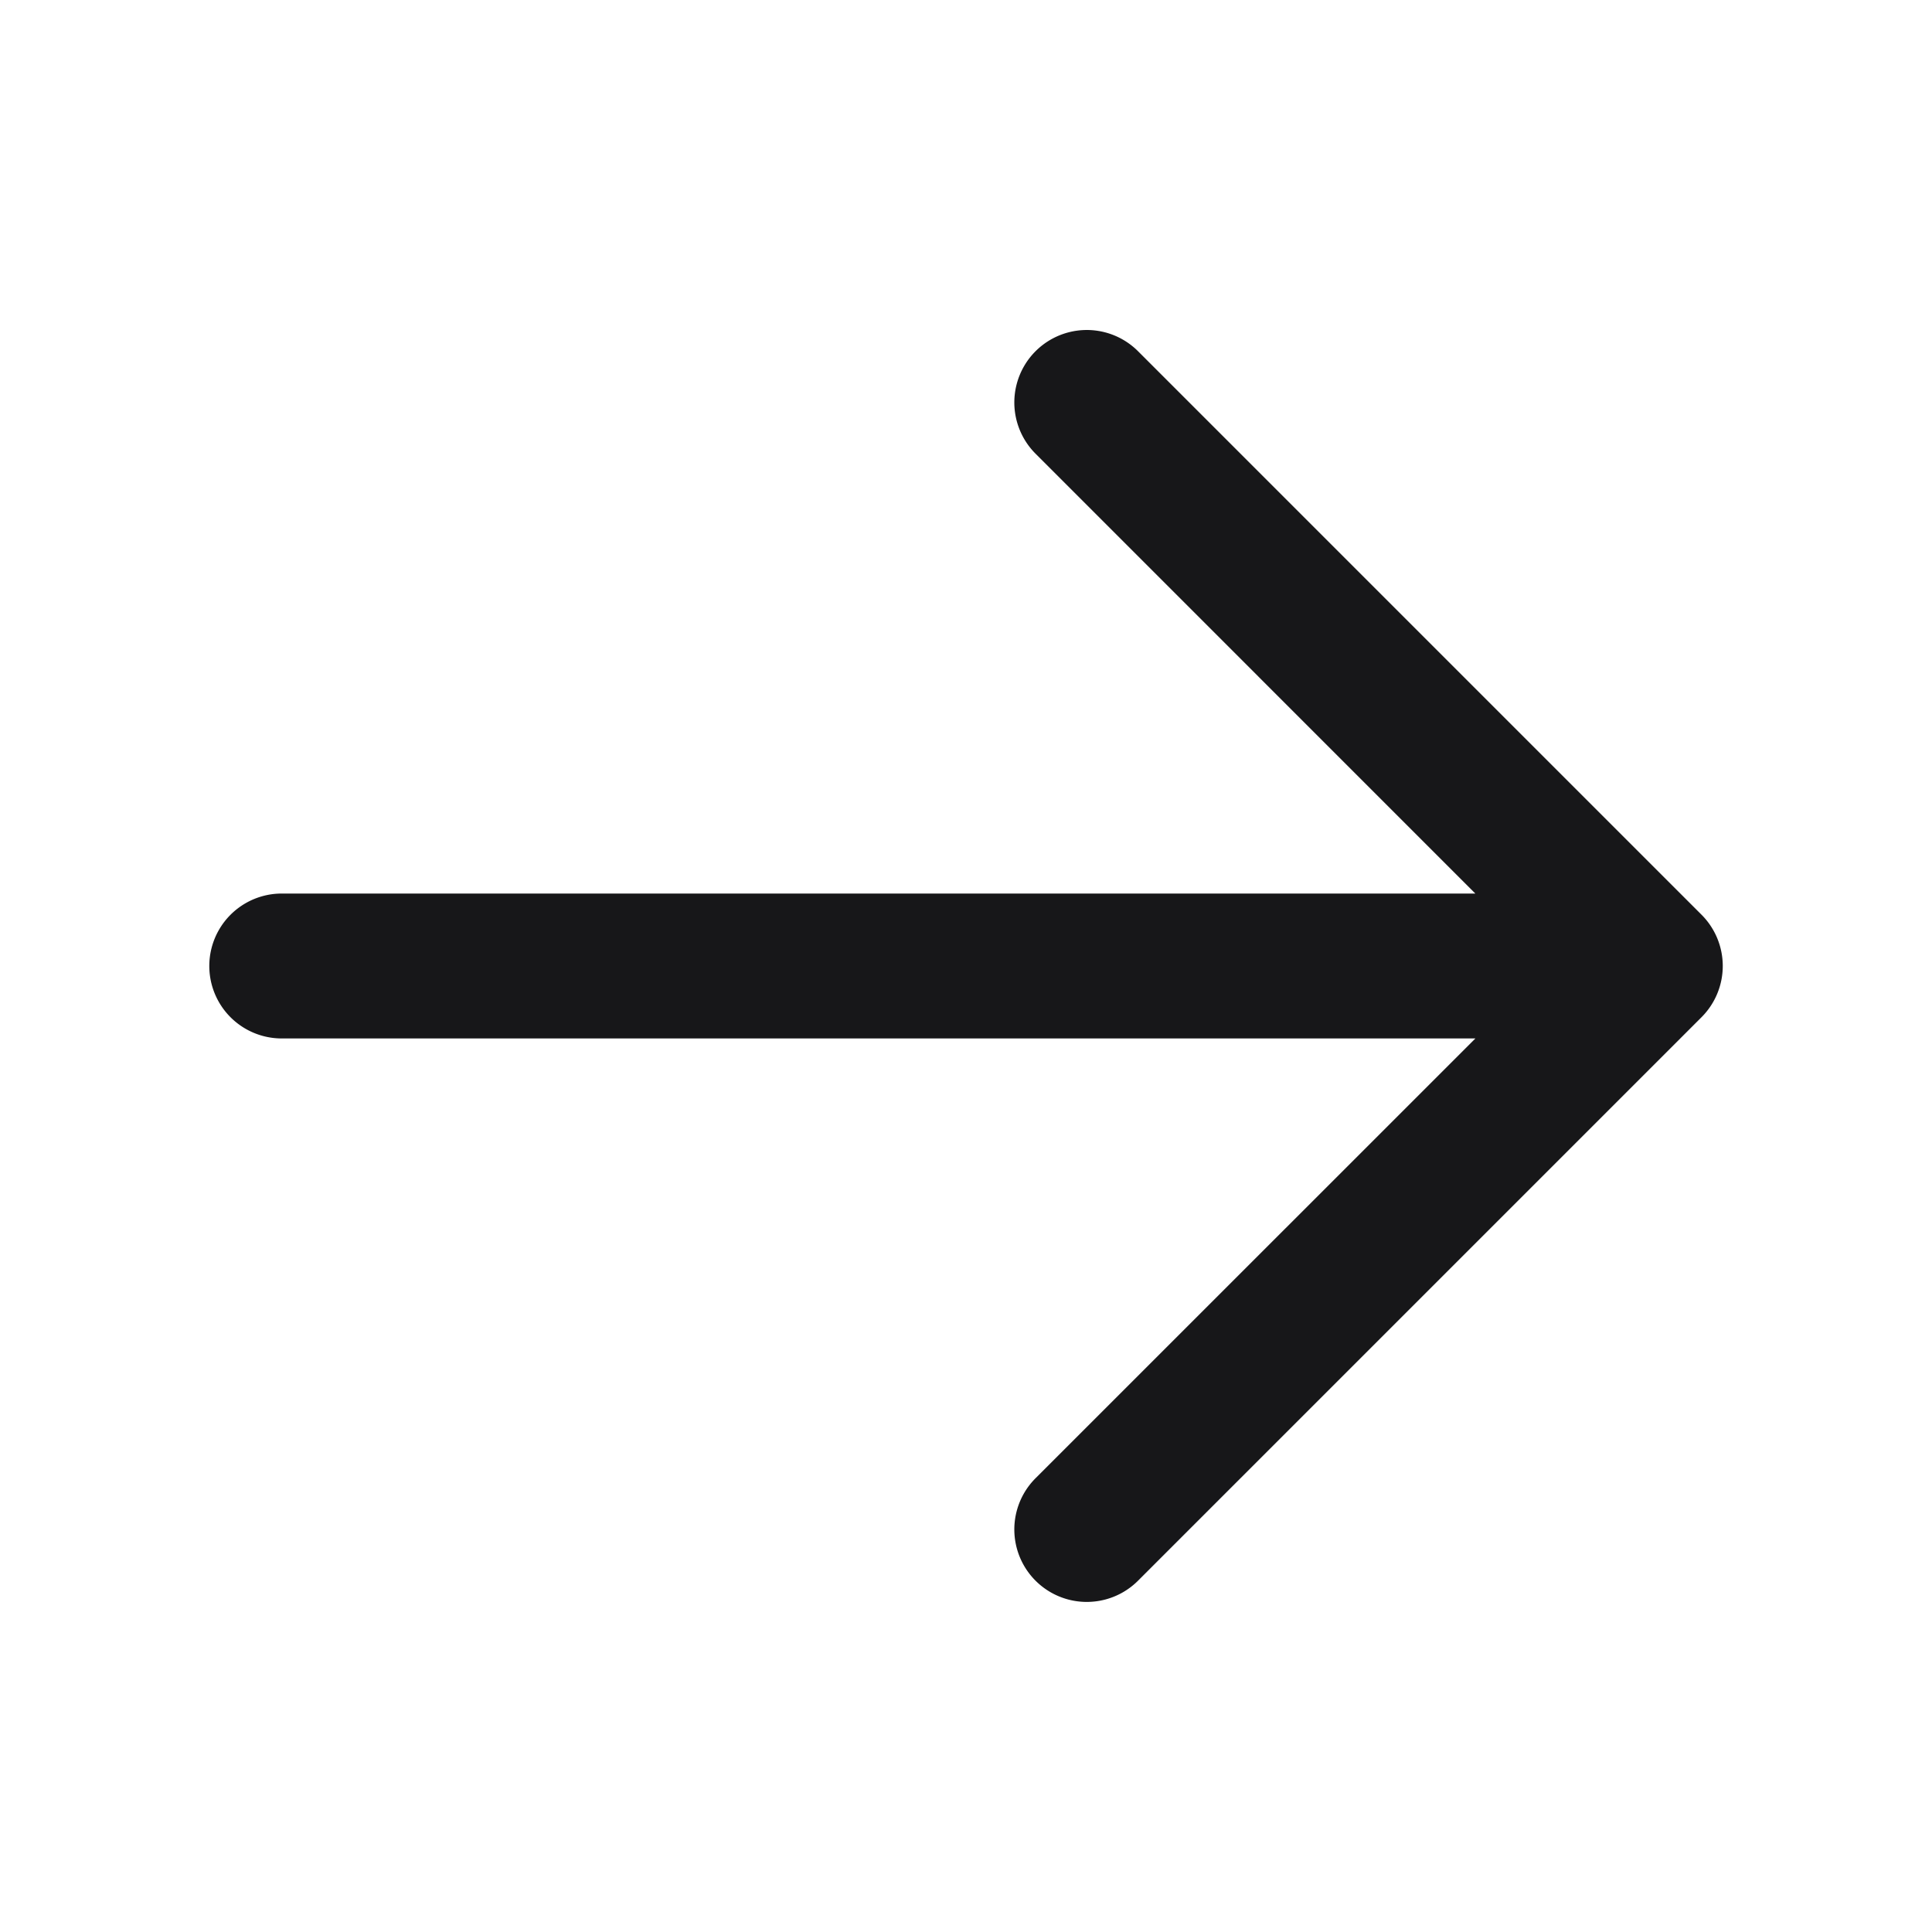 <svg xmlns="http://www.w3.org/2000/svg" width="24" height="24" fill="none" viewBox="0 0 24 24">
  <path fill="#171719" fill-rule="evenodd" d="M21.137 12.636a.9.9 0 0 0 0-1.273l-7-7a.9.9 0 0 0-1.273 1.273l5.463 5.464H3.5a.9.9 0 0 0 0 1.8h14.828l-5.464 5.463a.9.9 0 0 0 1.273 1.273l7-7Z" clip-rule="evenodd"/>
</svg>
